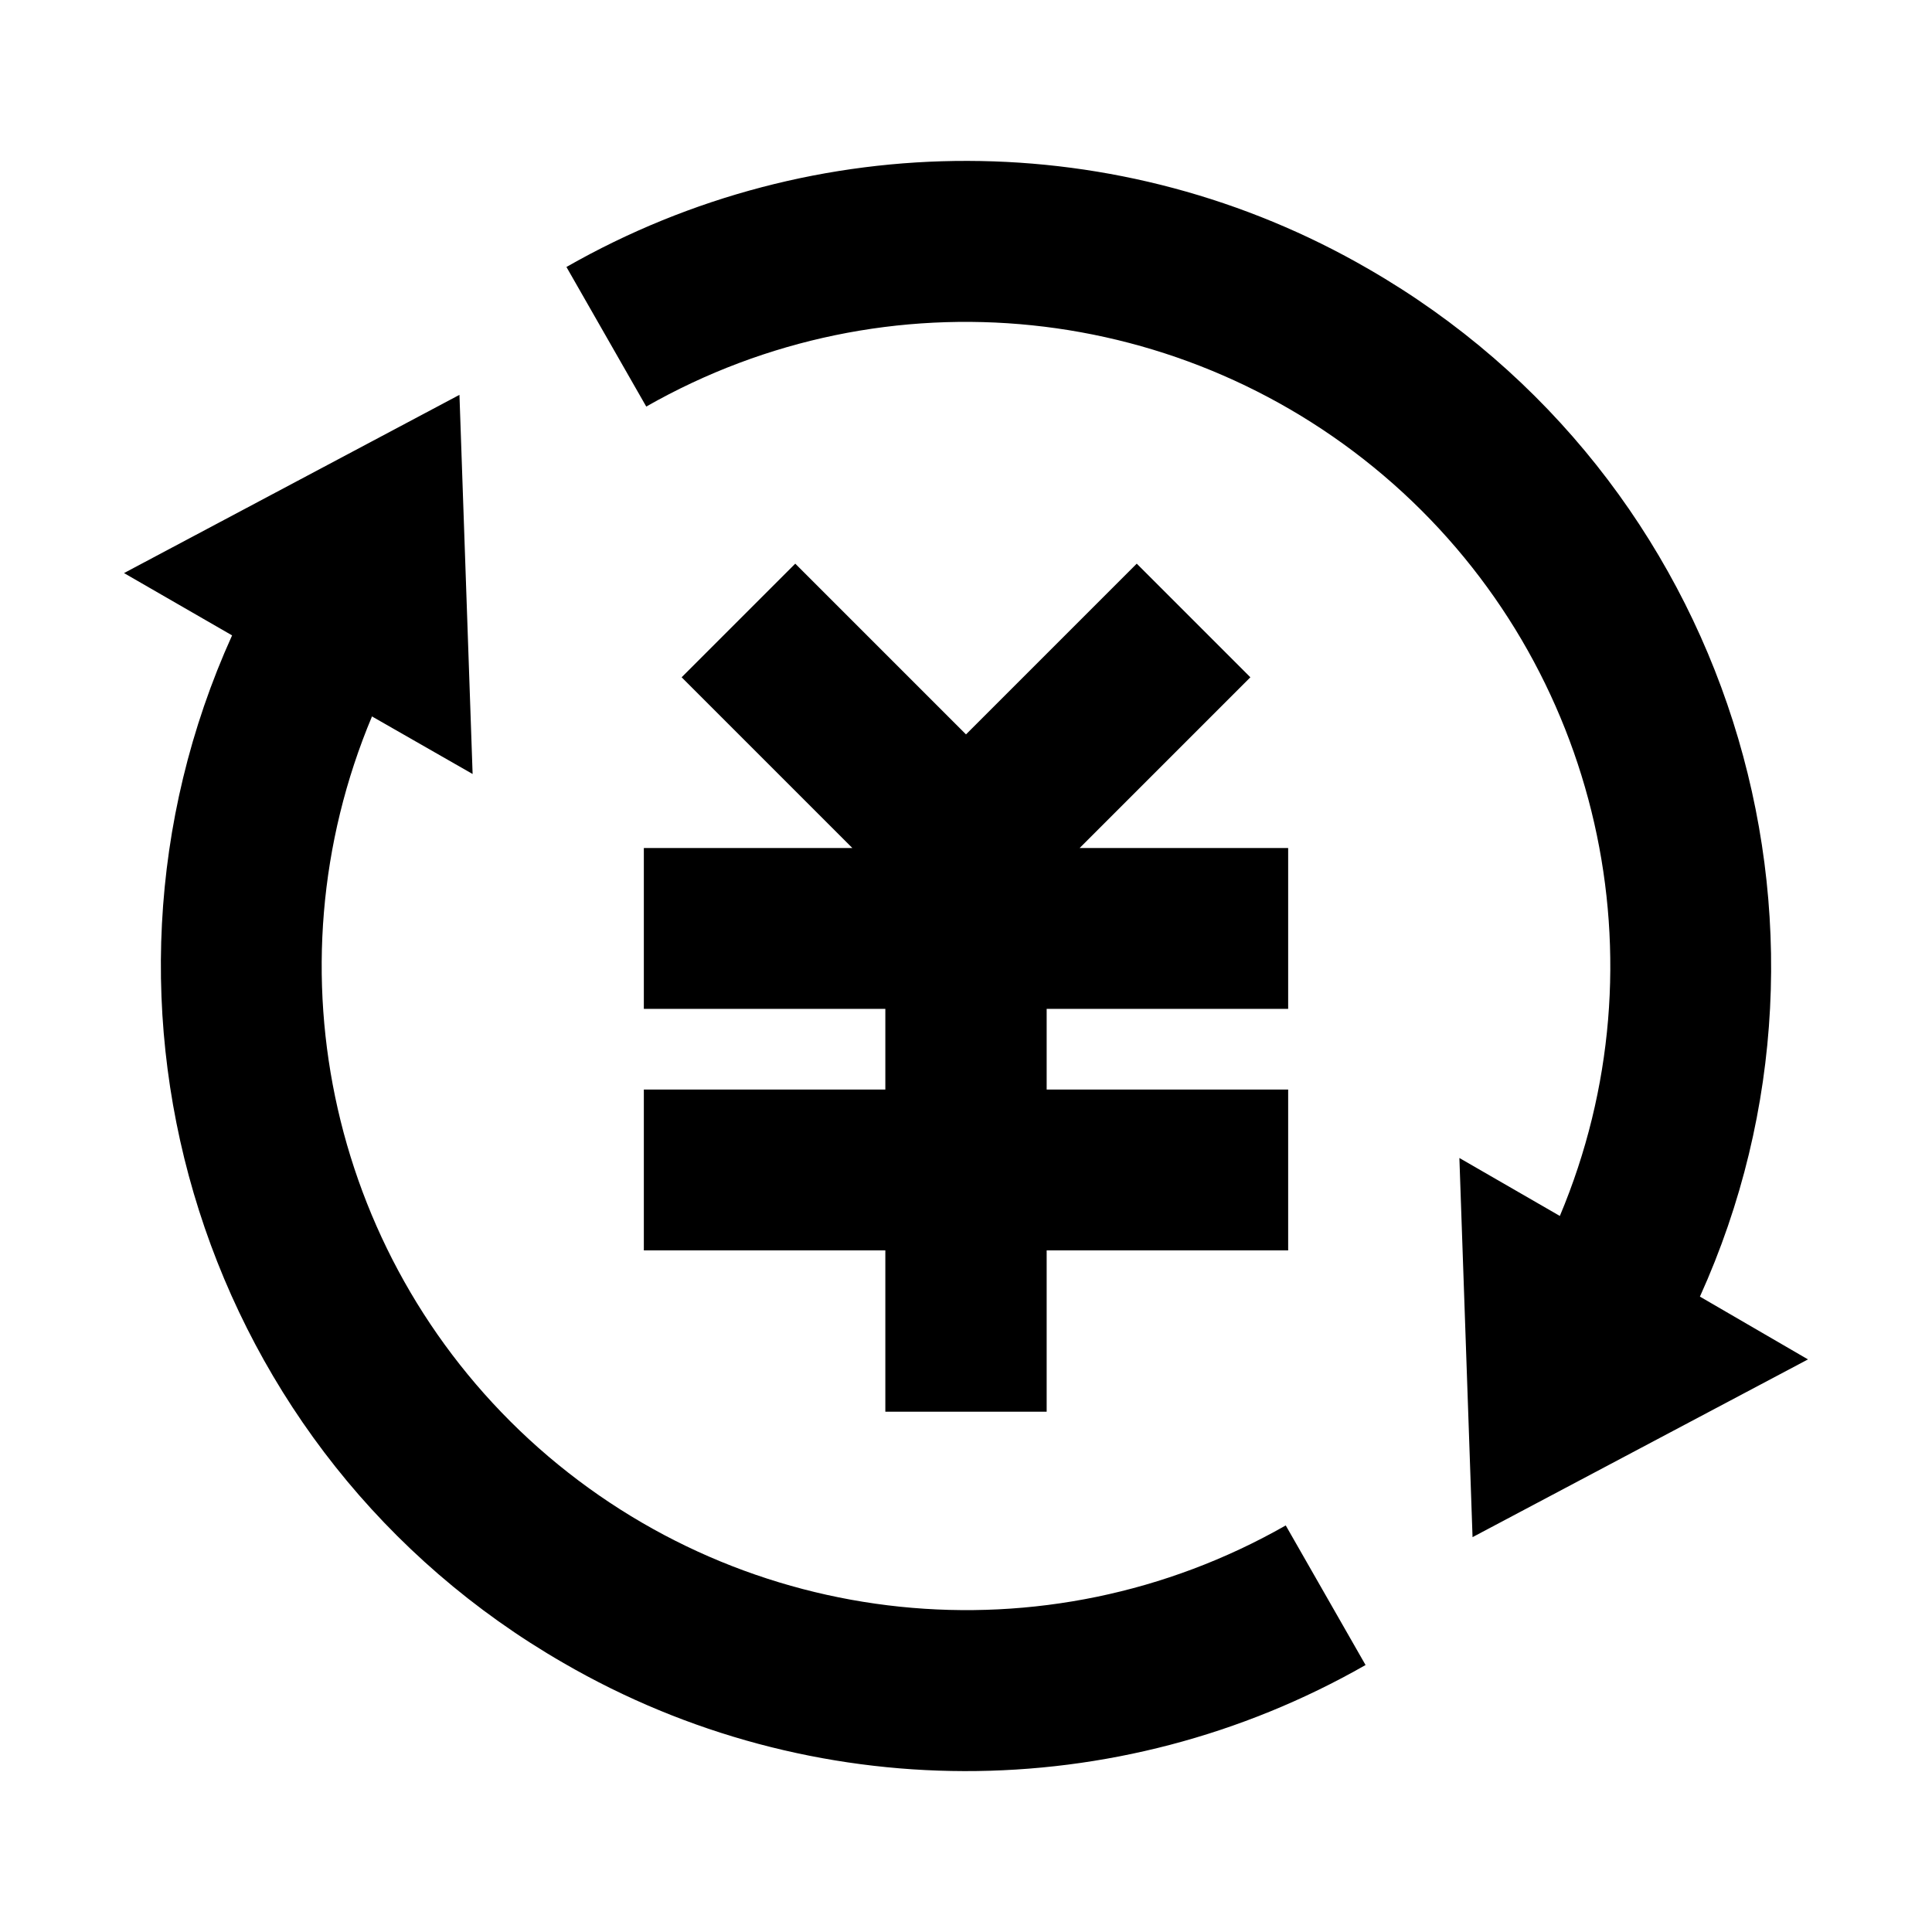 <?xml version="1.0" encoding="UTF-8"?>
<svg xmlns="http://www.w3.org/2000/svg" xmlns:xlink="http://www.w3.org/1999/xlink" width="16" height="16" viewBox="0 0 16 16" version="1.1">
<g id="surface1">
<path style=" stroke:none;fill-rule:nonzero;fill:rgb(0%,0%,0%);fill-opacity:1;" d="M 12.918 10.07 C 13.805 7.961 13.25 5.523 11.539 4.008 C 9.824 2.492 7.34 2.234 5.352 3.367 L 4.691 2.211 C 6.75 1.035 9.281 1.039 11.332 2.227 C 14.328 3.953 15.473 7.656 14.078 10.738 L 14.973 11.258 L 12.195 12.73 L 12.086 9.59 Z M 3.082 5.93 C 2.195 8.039 2.75 10.477 4.461 11.992 C 6.176 13.508 8.66 13.766 10.648 12.633 L 11.309 13.789 C 9.25 14.965 6.719 14.961 4.668 13.773 C 1.672 12.047 0.527 8.344 1.922 5.262 L 1.027 4.746 L 3.805 3.27 L 3.914 6.41 L 3.082 5.934 Z M 8.668 9.023 L 10.668 9.023 L 10.668 10.355 L 8.668 10.355 L 8.668 11.691 L 7.332 11.691 L 7.332 10.355 L 5.332 10.355 L 5.332 9.023 L 7.332 9.023 L 7.332 8.355 L 5.332 8.355 L 5.332 7.023 L 7.059 7.023 L 5.645 5.609 L 6.586 4.668 L 8 6.082 L 9.414 4.668 L 10.355 5.609 L 8.941 7.023 L 10.668 7.023 L 10.668 8.355 L 8.668 8.355 Z M 8.668 9.023 "/>
</g>
</svg>
